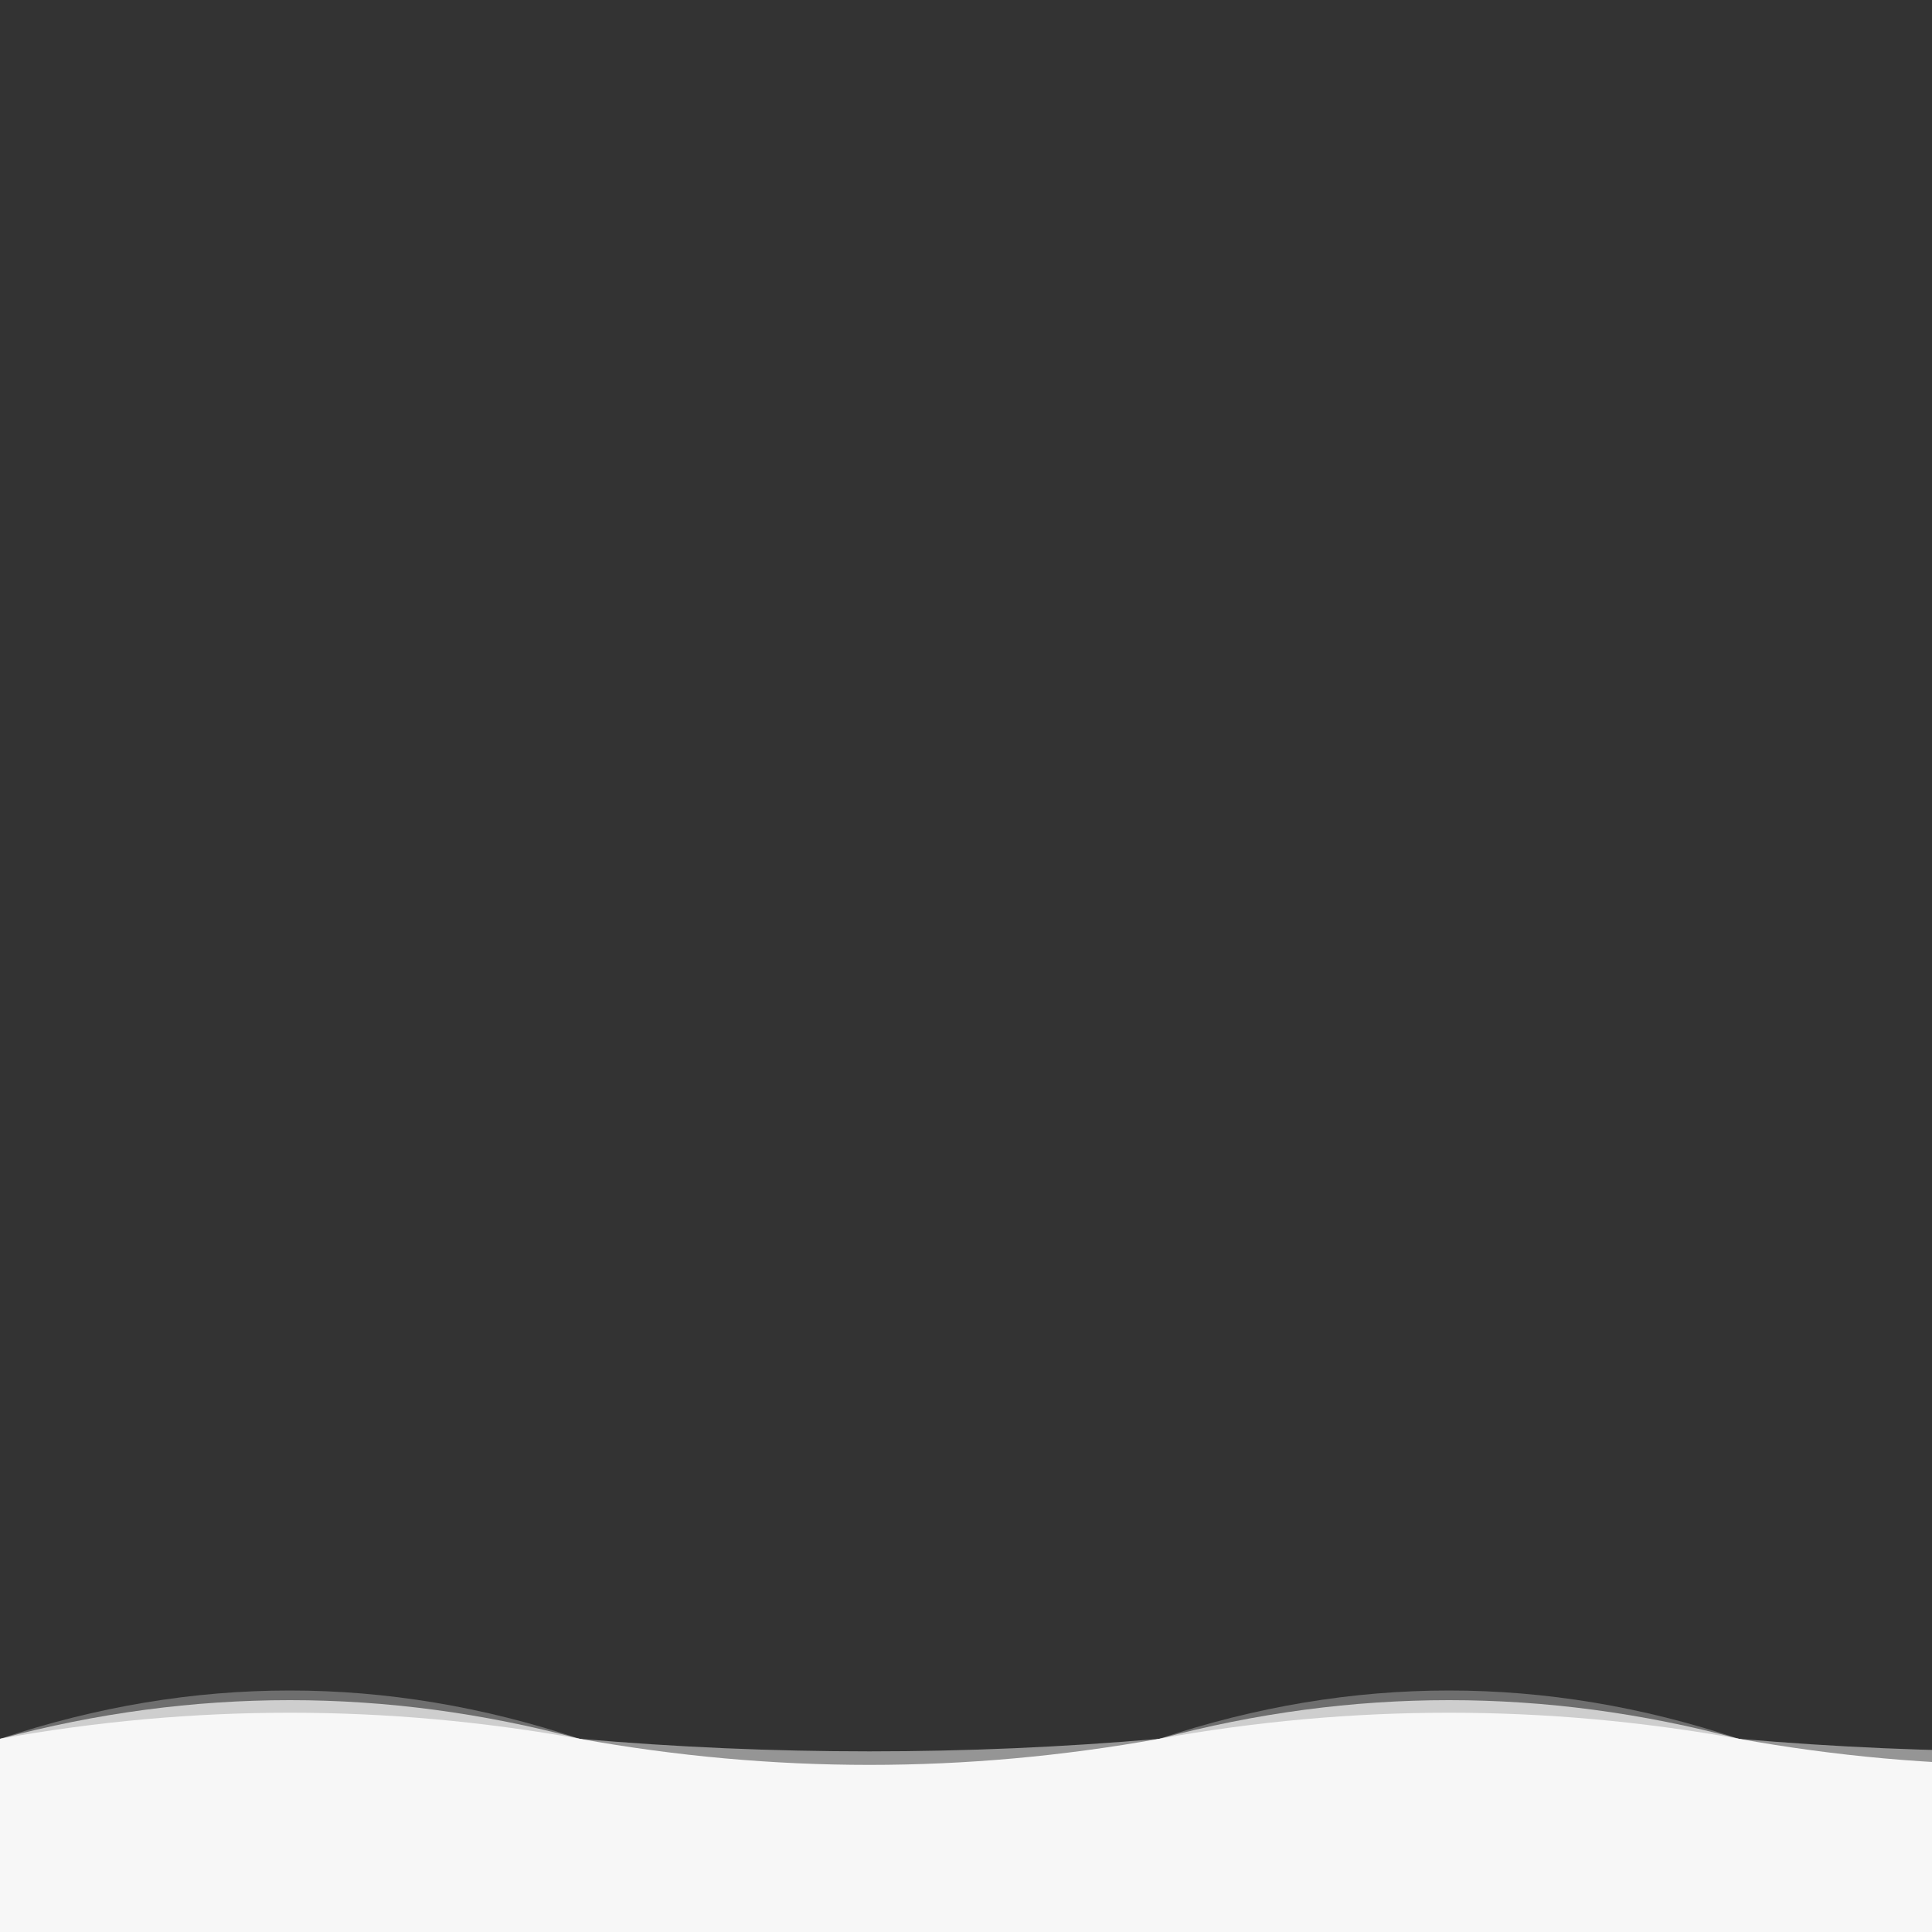 <svg width="100%" height="100%" viewBox="0 0 1000 1000" xmlns="http://www.w3.org/2000/svg" preserveAspectRatio="none" overflow="auto" shape-rendering="auto" fill="#ffffff">
    <rect x="0" y="0" width="1000" height="1000" fill="#333333" stroke="none"/>
    <defs>
        <!-- 定义波浪路径 -->
        <!--450/481控制波长，数字越小波长越短-->
        <path id="wavepath1" d="M 0 2000 0 500 Q 150 450 300 500 t 300 0 300 0 300 0 300 0 300 0  v1000 z" />
        <path id="wavepath2" d="M 0 2000 0 500 Q 150 487 300 500 t 300 0 300 0 300 0 300 0 300 0  v1000 z" />
        <path id="wavepath3" d="M 0 2000 0 500 Q 150 473 300 500 t 300 0 300 0 300 0 300 0 300 0  v1000 z" />
        <path id="wavepath4" d="M 0 2000 0 500 Q 150 460 300 500 t 300 0 300 0 300 0 300 0 300 0  v1000 z" />
        <!-- 定义运动路径 -->
        <path id="motionpath" d="M -600 0 0 0" />
        <linearGradient id="gradient" x1="0%" y1="50%" x2="100%" y2="50%">
            <stop offset="5%" stop-color="#F78DA7"></stop>
            <stop offset="95%" stop-color="#8ED1FC"></stop>
        </linearGradient>
    </defs>
    <g>
        <!-- 第一层波浪 -->
        <!-- y控制高度/层数，数字越小越高-->
        <!-- fill控制颜色，渐变则写url(#gradiant) -->
        <!-- use中的opacity控制透明度 -->
        <!-- 越往下写波浪层数越靠前 -->
        <use href="#wavepath1" y="400" fill="#f7f7f7" opacity="0.3">
            <!-- dur控制速度，数字越小速度越快 -->
            <animateMotion
                    dur="2s"
                    repeatCount="indefinite">
                <mpath href="#motionpath" />
            </animateMotion>
        </use>
        <!-- 第二层波浪 -->
        <use href="#wavepath2" y="400" fill="#f7f7f7" opacity="0.5">
            <animateMotion
                    dur="4s"
                    repeatCount="indefinite">
                <mpath href="#motionpath" />
            </animateMotion>
        </use>
        <!-- 第三层波浪 -->
        <use href="#wavepath4" y="400" fill="#f7f7f7" opacity="0.7">
            <animateMotion
                    dur="3s"
                    repeatCount="indefinite">
                <mpath href="#motionpath" />
            </animateMotion>
        </use>
        <!-- 第四层波浪 -->
        <use href="#wavepath3" y="400" fill="#f7f7f7">
            <animateMotion
                    dur="5s"
                    repeatCount="indefinite">
                <mpath href="#motionpath" />
            </animateMotion>
        </use>
    </g>
</svg>
